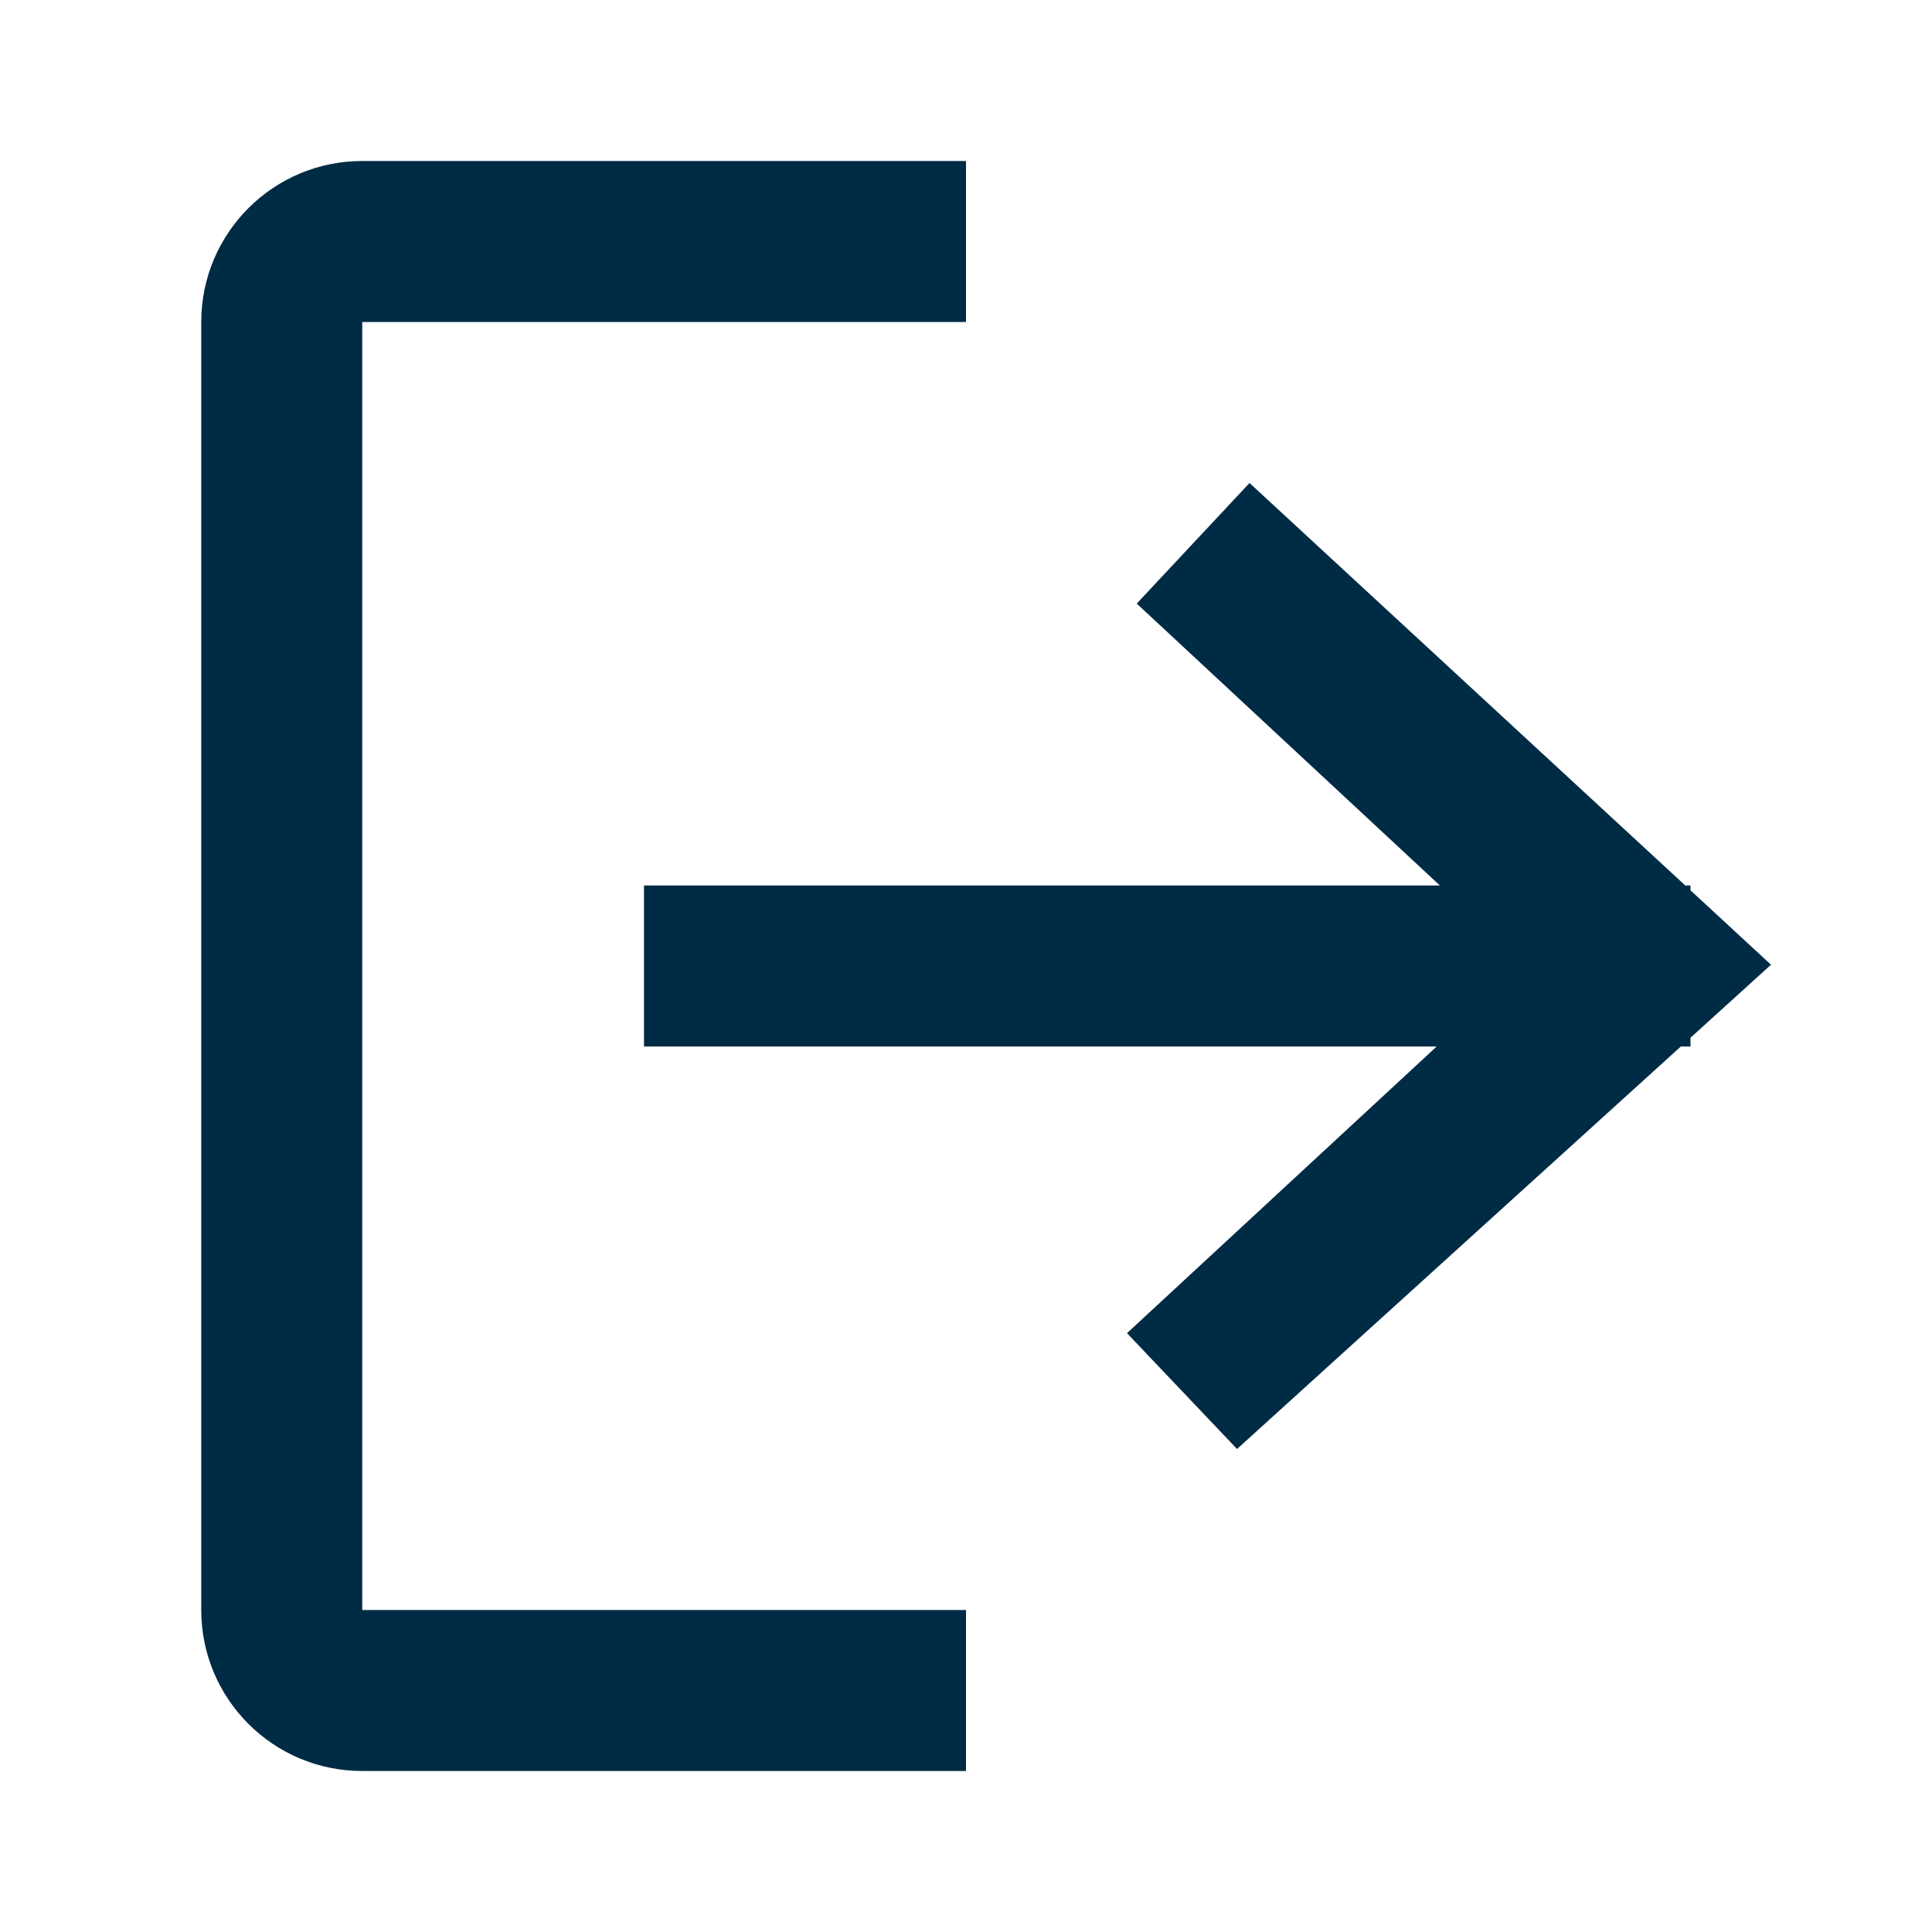 <svg width="24" height="24" viewBox="0 0 24 24" fill="none" xmlns="http://www.w3.org/2000/svg">
<path d="M4.5 2C3.395 2 2.5 2.895 2.5 4V20C2.5 21.105 3.395 22 4.5 22H12V20H4.5V4H12V2H4.5Z" fill="#002b45"/>
<path d="M14 16.561L17.847 13H8V11H17.887L14.121 7.498L15.522 6L20.935 11H21V11.06L22 11.984L21 12.891V13H20.88L15.367 18L14 16.561Z" fill="#002b45"/>
</svg>
